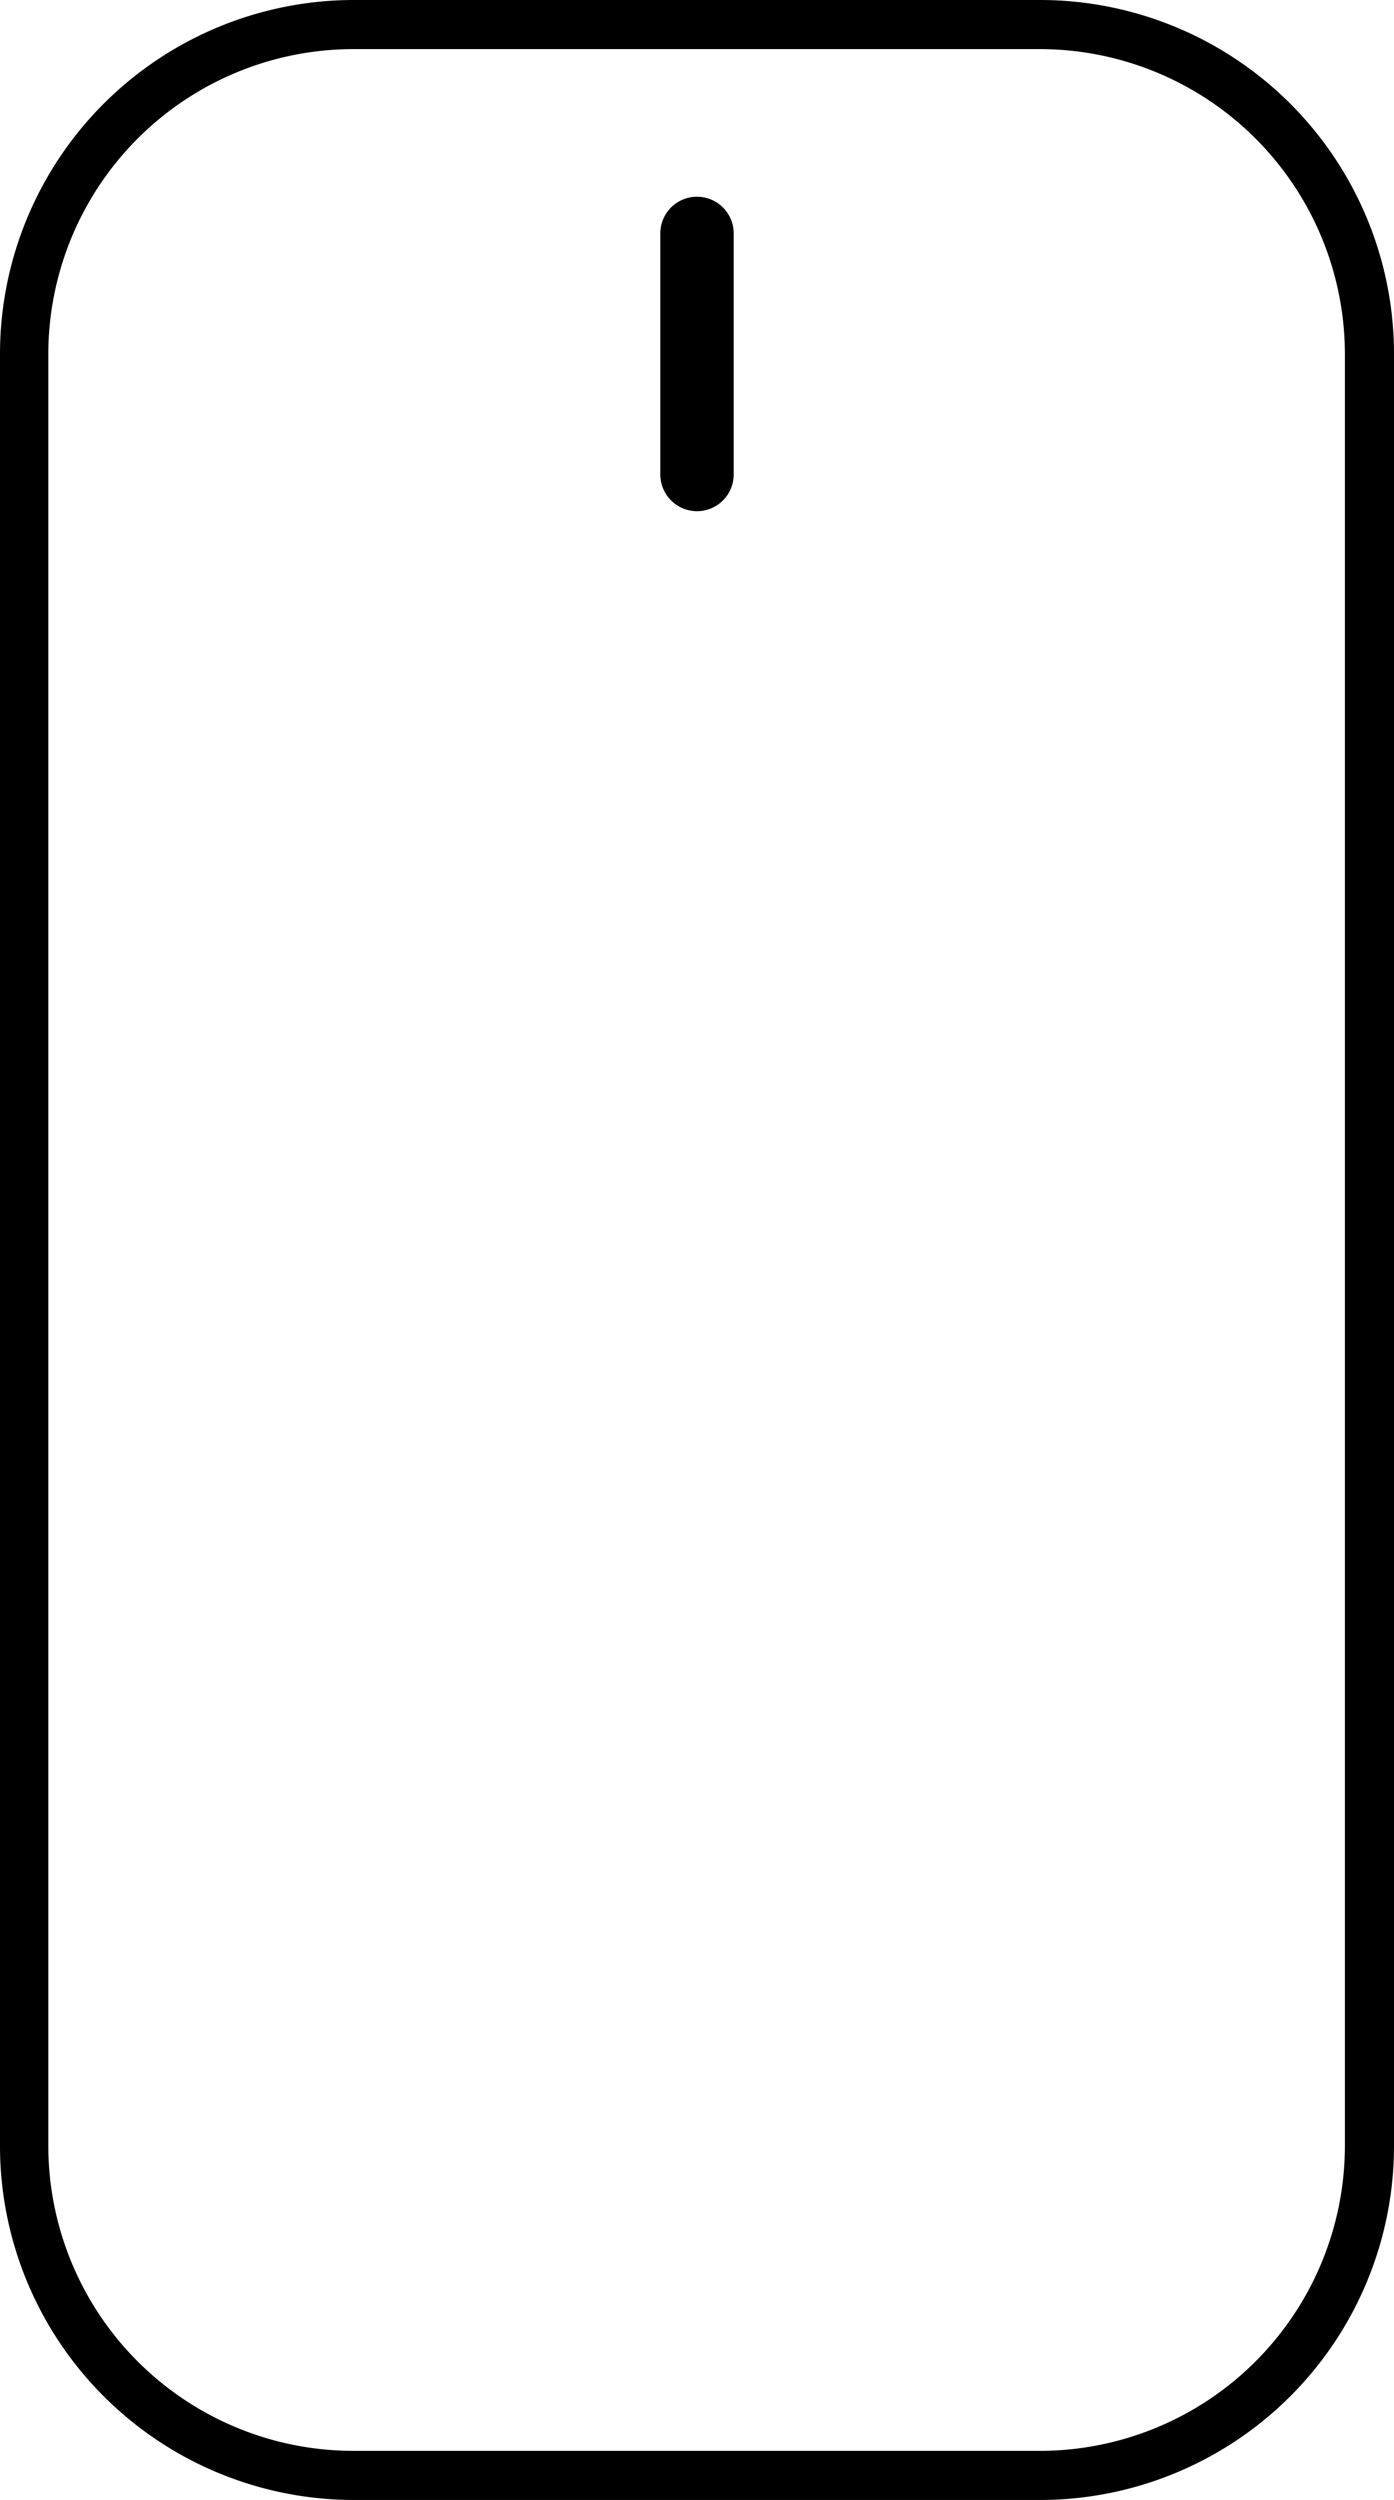 <svg id="Layer_1" data-name="Layer 1" xmlns="http://www.w3.org/2000/svg" viewBox="0 0 52.8 94.69"><defs><style>.cls-1{fill:none;stroke:#000;stroke-linecap:round;stroke-miterlimit:10;stroke-width:2.78px;}</style></defs><path d="M63.39,54.52A11.56,11.56,0,0,1,74.94,66.07v67.86a11.56,11.56,0,0,1-11.55,11.55h-26a11.56,11.56,0,0,1-11.56-11.55V66.07A11.56,11.56,0,0,1,37.42,54.52h26m0-1.86h-26A13.41,13.41,0,0,0,24,66.07v67.86a13.41,13.41,0,0,0,13.42,13.41h26A13.41,13.41,0,0,0,76.8,133.93V66.07A13.41,13.41,0,0,0,63.39,52.66Z" transform="translate(-24 -52.66)"/><line class="cls-1" x1="26.4" y1="8.84" x2="26.4" y2="17.97"/></svg>
